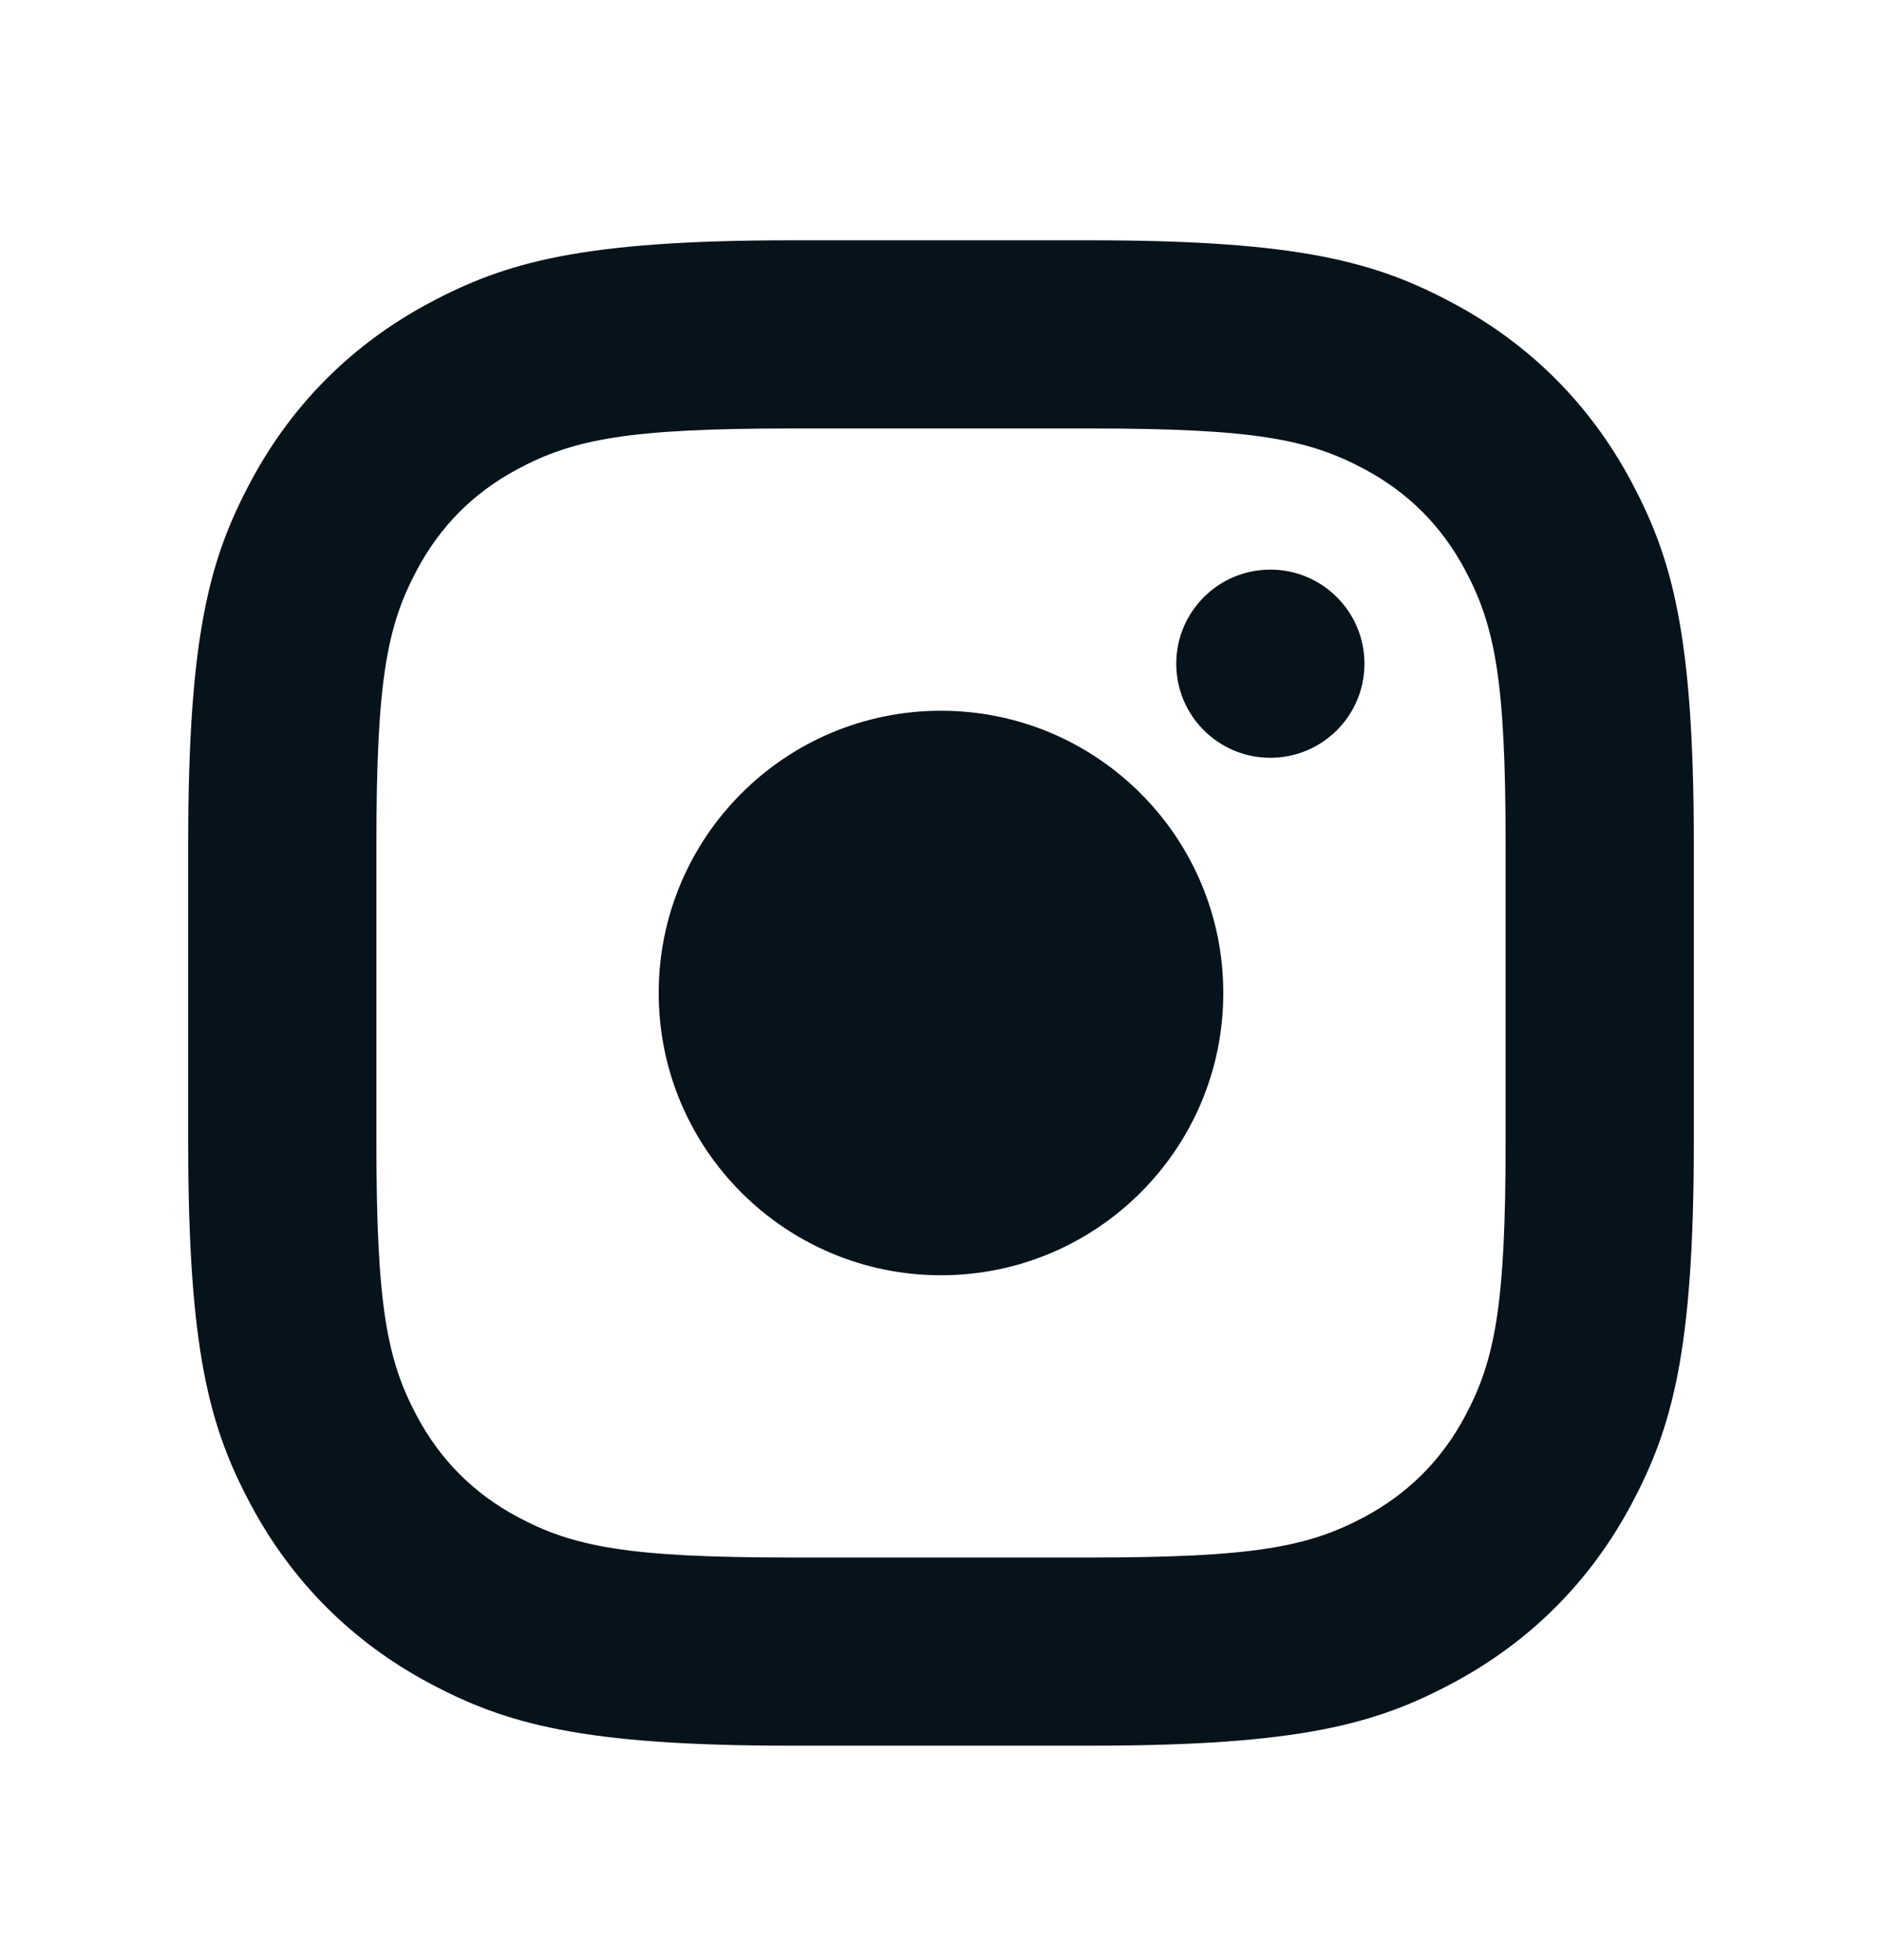 <svg width="24" height="25" viewBox="0 0 24 25" fill="none" xmlns="http://www.w3.org/2000/svg">
<path d="M10.092 5.465C8.015 5.465 7.317 5.6 6.601 5.983C6.042 6.282 5.617 6.707 5.318 7.267C4.935 7.983 4.8 8.681 4.8 10.757V14.574C4.8 16.65 4.935 17.348 5.318 18.064C5.617 18.623 6.042 19.048 6.601 19.348C7.317 19.73 8.015 19.865 10.092 19.865H13.908C15.984 19.865 16.683 19.73 17.399 19.348C17.958 19.048 18.383 18.623 18.682 18.064C19.065 17.348 19.2 16.65 19.2 14.574V10.757C19.2 8.681 19.065 7.983 18.682 7.267C18.383 6.707 17.958 6.282 17.399 5.983C16.683 5.6 15.984 5.465 13.908 5.465H10.092ZM10.092 3.065H13.908C16.583 3.065 17.553 3.344 18.53 3.867C19.508 4.39 20.276 5.157 20.799 6.135C21.321 7.113 21.6 8.082 21.6 10.757V14.574C21.6 17.248 21.321 18.218 20.799 19.196C20.276 20.174 19.508 20.941 18.53 21.464C17.553 21.987 16.583 22.265 13.908 22.265H10.092C7.417 22.265 6.447 21.987 5.469 21.464C4.492 20.941 3.724 20.174 3.201 19.196C2.678 18.218 2.4 17.248 2.4 14.574V10.757C2.4 8.082 2.678 7.113 3.201 6.135C3.724 5.157 4.492 4.39 5.469 3.867C6.447 3.344 7.417 3.065 10.092 3.065ZM16.2 7.265C16.863 7.265 17.4 7.803 17.4 8.465C17.4 9.128 16.863 9.665 16.2 9.665C15.537 9.665 15 9.128 15 8.465C15 7.803 15.537 7.265 16.2 7.265ZM12 9.065C13.988 9.065 15.6 10.677 15.6 12.665C15.6 14.653 13.988 16.265 12 16.265C10.012 16.265 8.4 14.653 8.4 12.665C8.4 10.677 10.012 9.065 12 9.065Z" fill="#06131A"/>
</svg>
